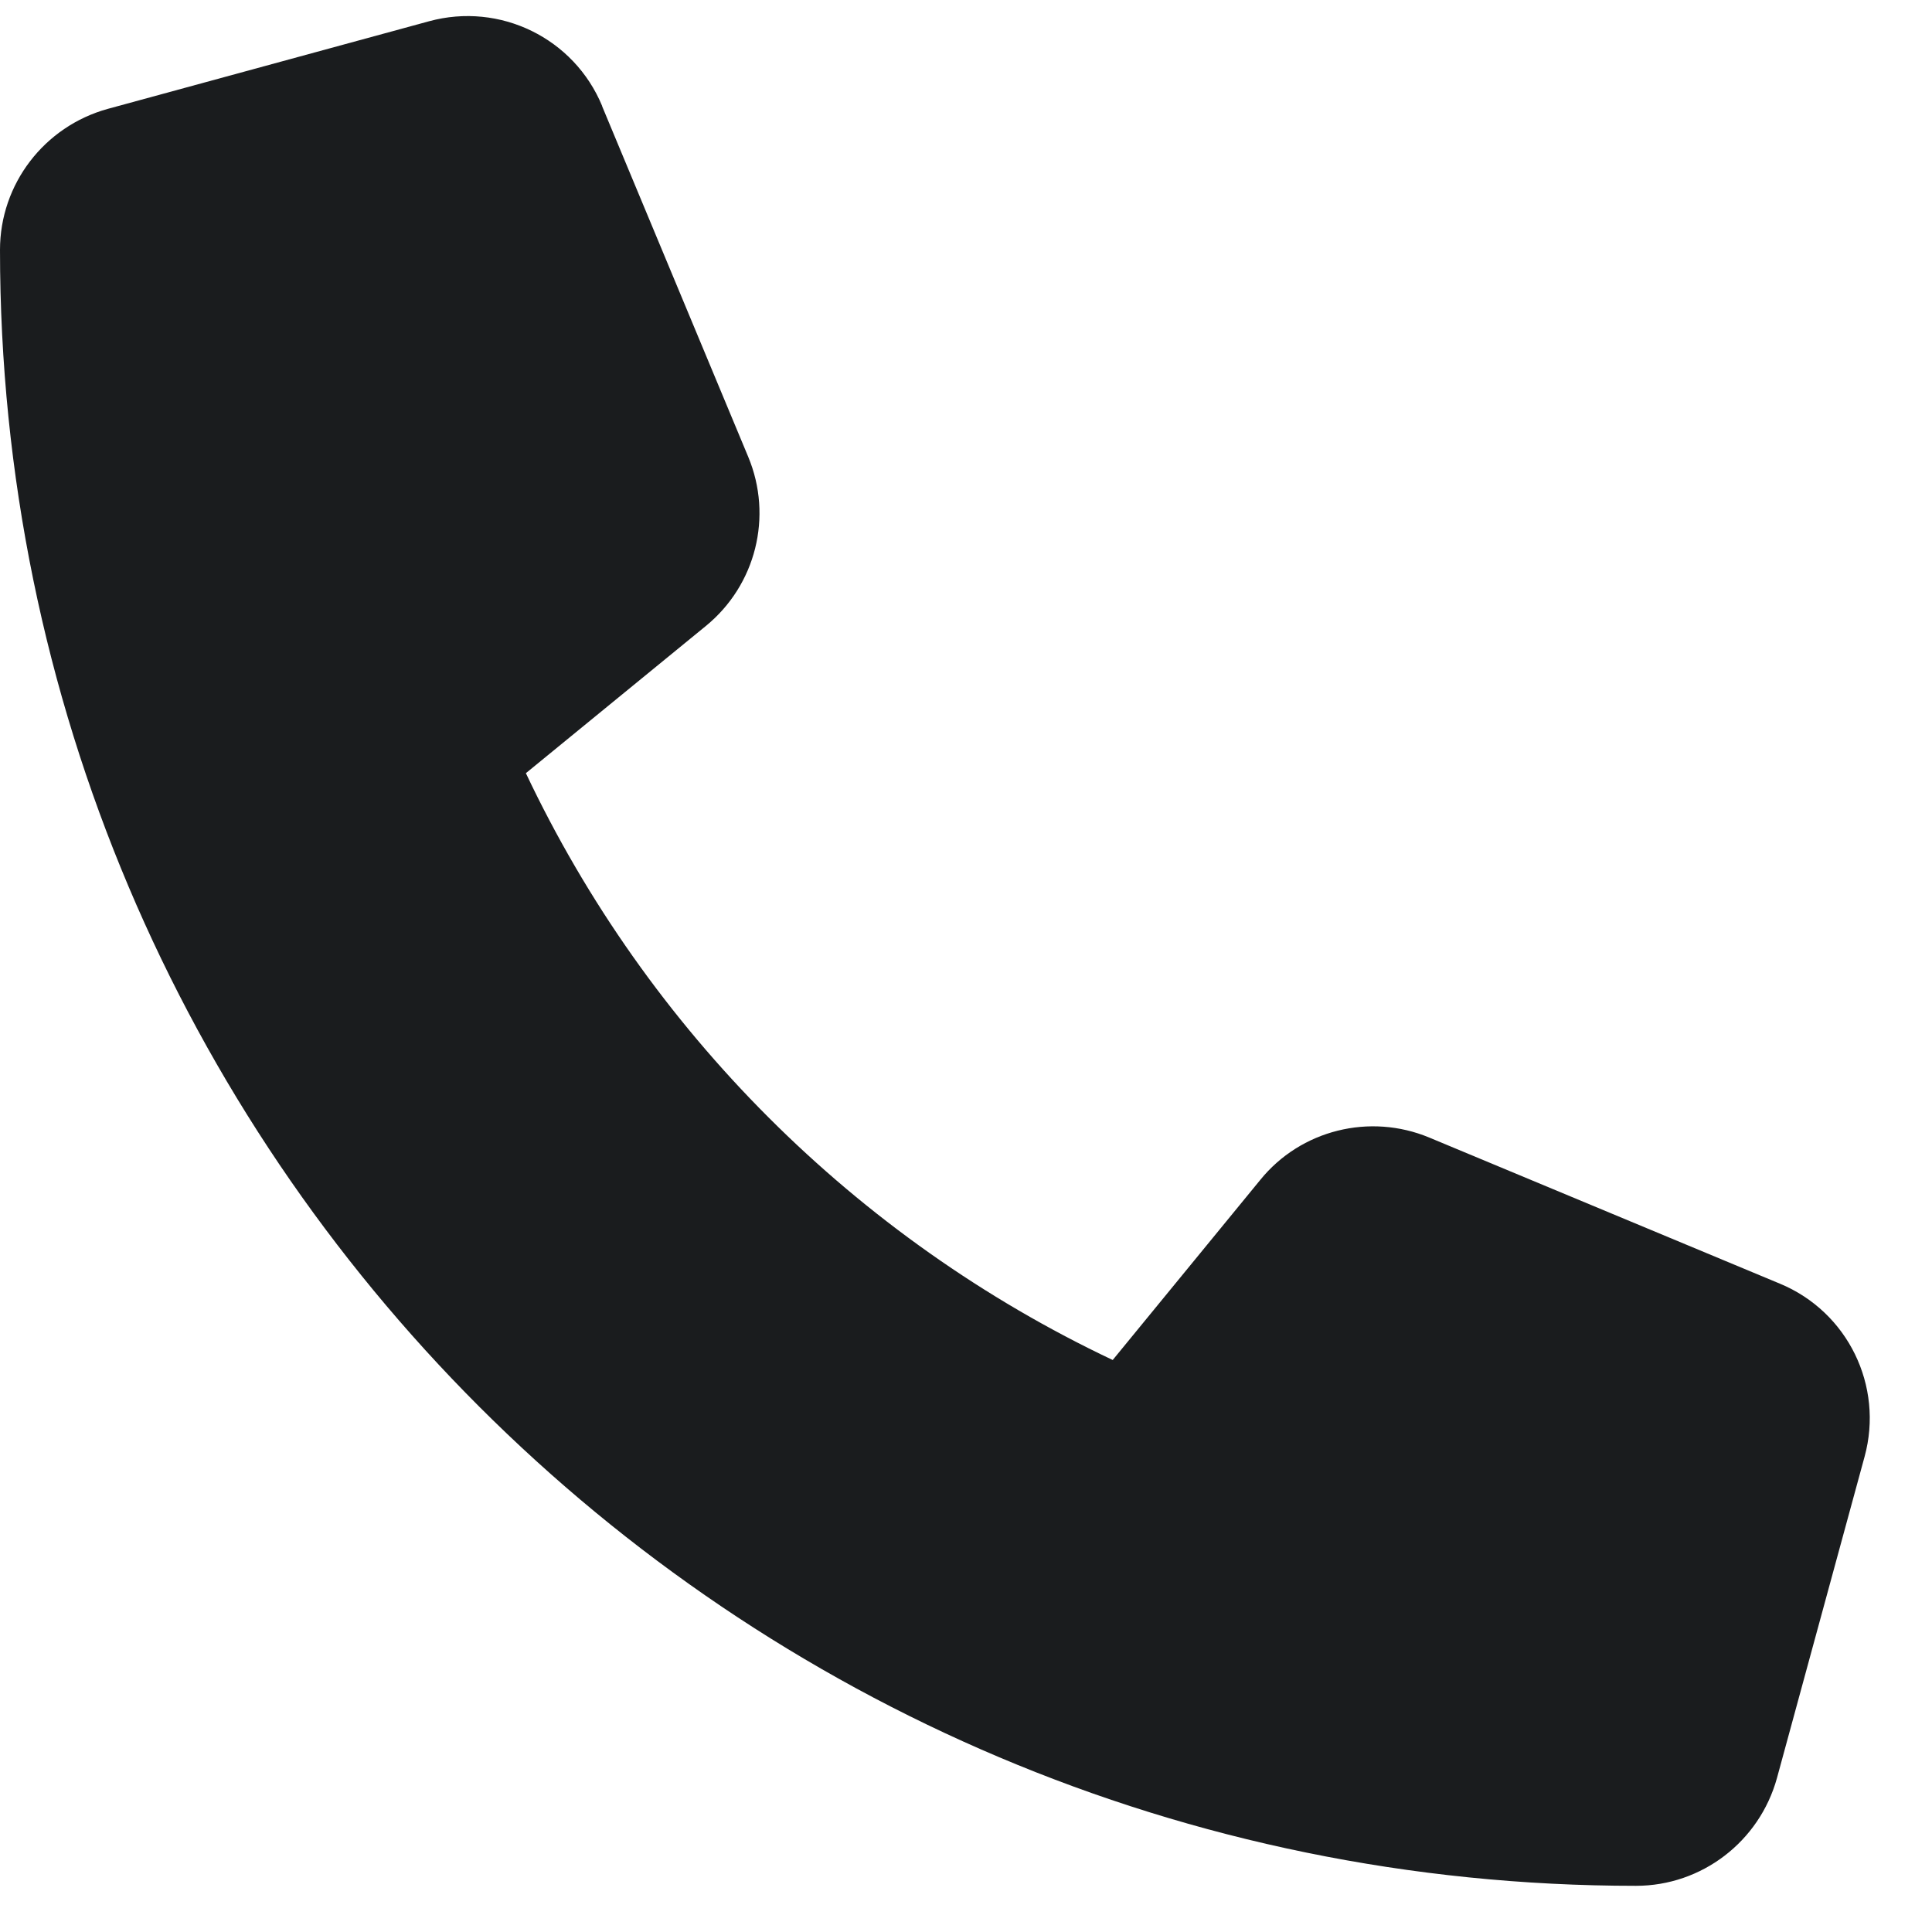 <svg width="31" height="31" viewBox="0 0 31 31" fill="none" xmlns="http://www.w3.org/2000/svg">
<path d="M9.662 1.701C9.211 0.611 8.021 0.031 6.885 0.341L1.729 1.747C0.709 2.029 0 2.954 0 4.009C0 18.505 11.754 30.259 26.25 30.259C27.305 30.259 28.23 29.55 28.512 28.531L29.918 23.374C30.229 22.238 29.648 21.048 28.559 20.597L22.934 18.253C21.979 17.855 20.871 18.13 20.221 18.933L17.854 21.822C13.729 19.87 10.389 16.531 8.438 12.406L11.326 10.044C12.129 9.388 12.404 8.286 12.006 7.331L9.662 1.706V1.701Z" fill="#1A1C1E"/>
</svg>
